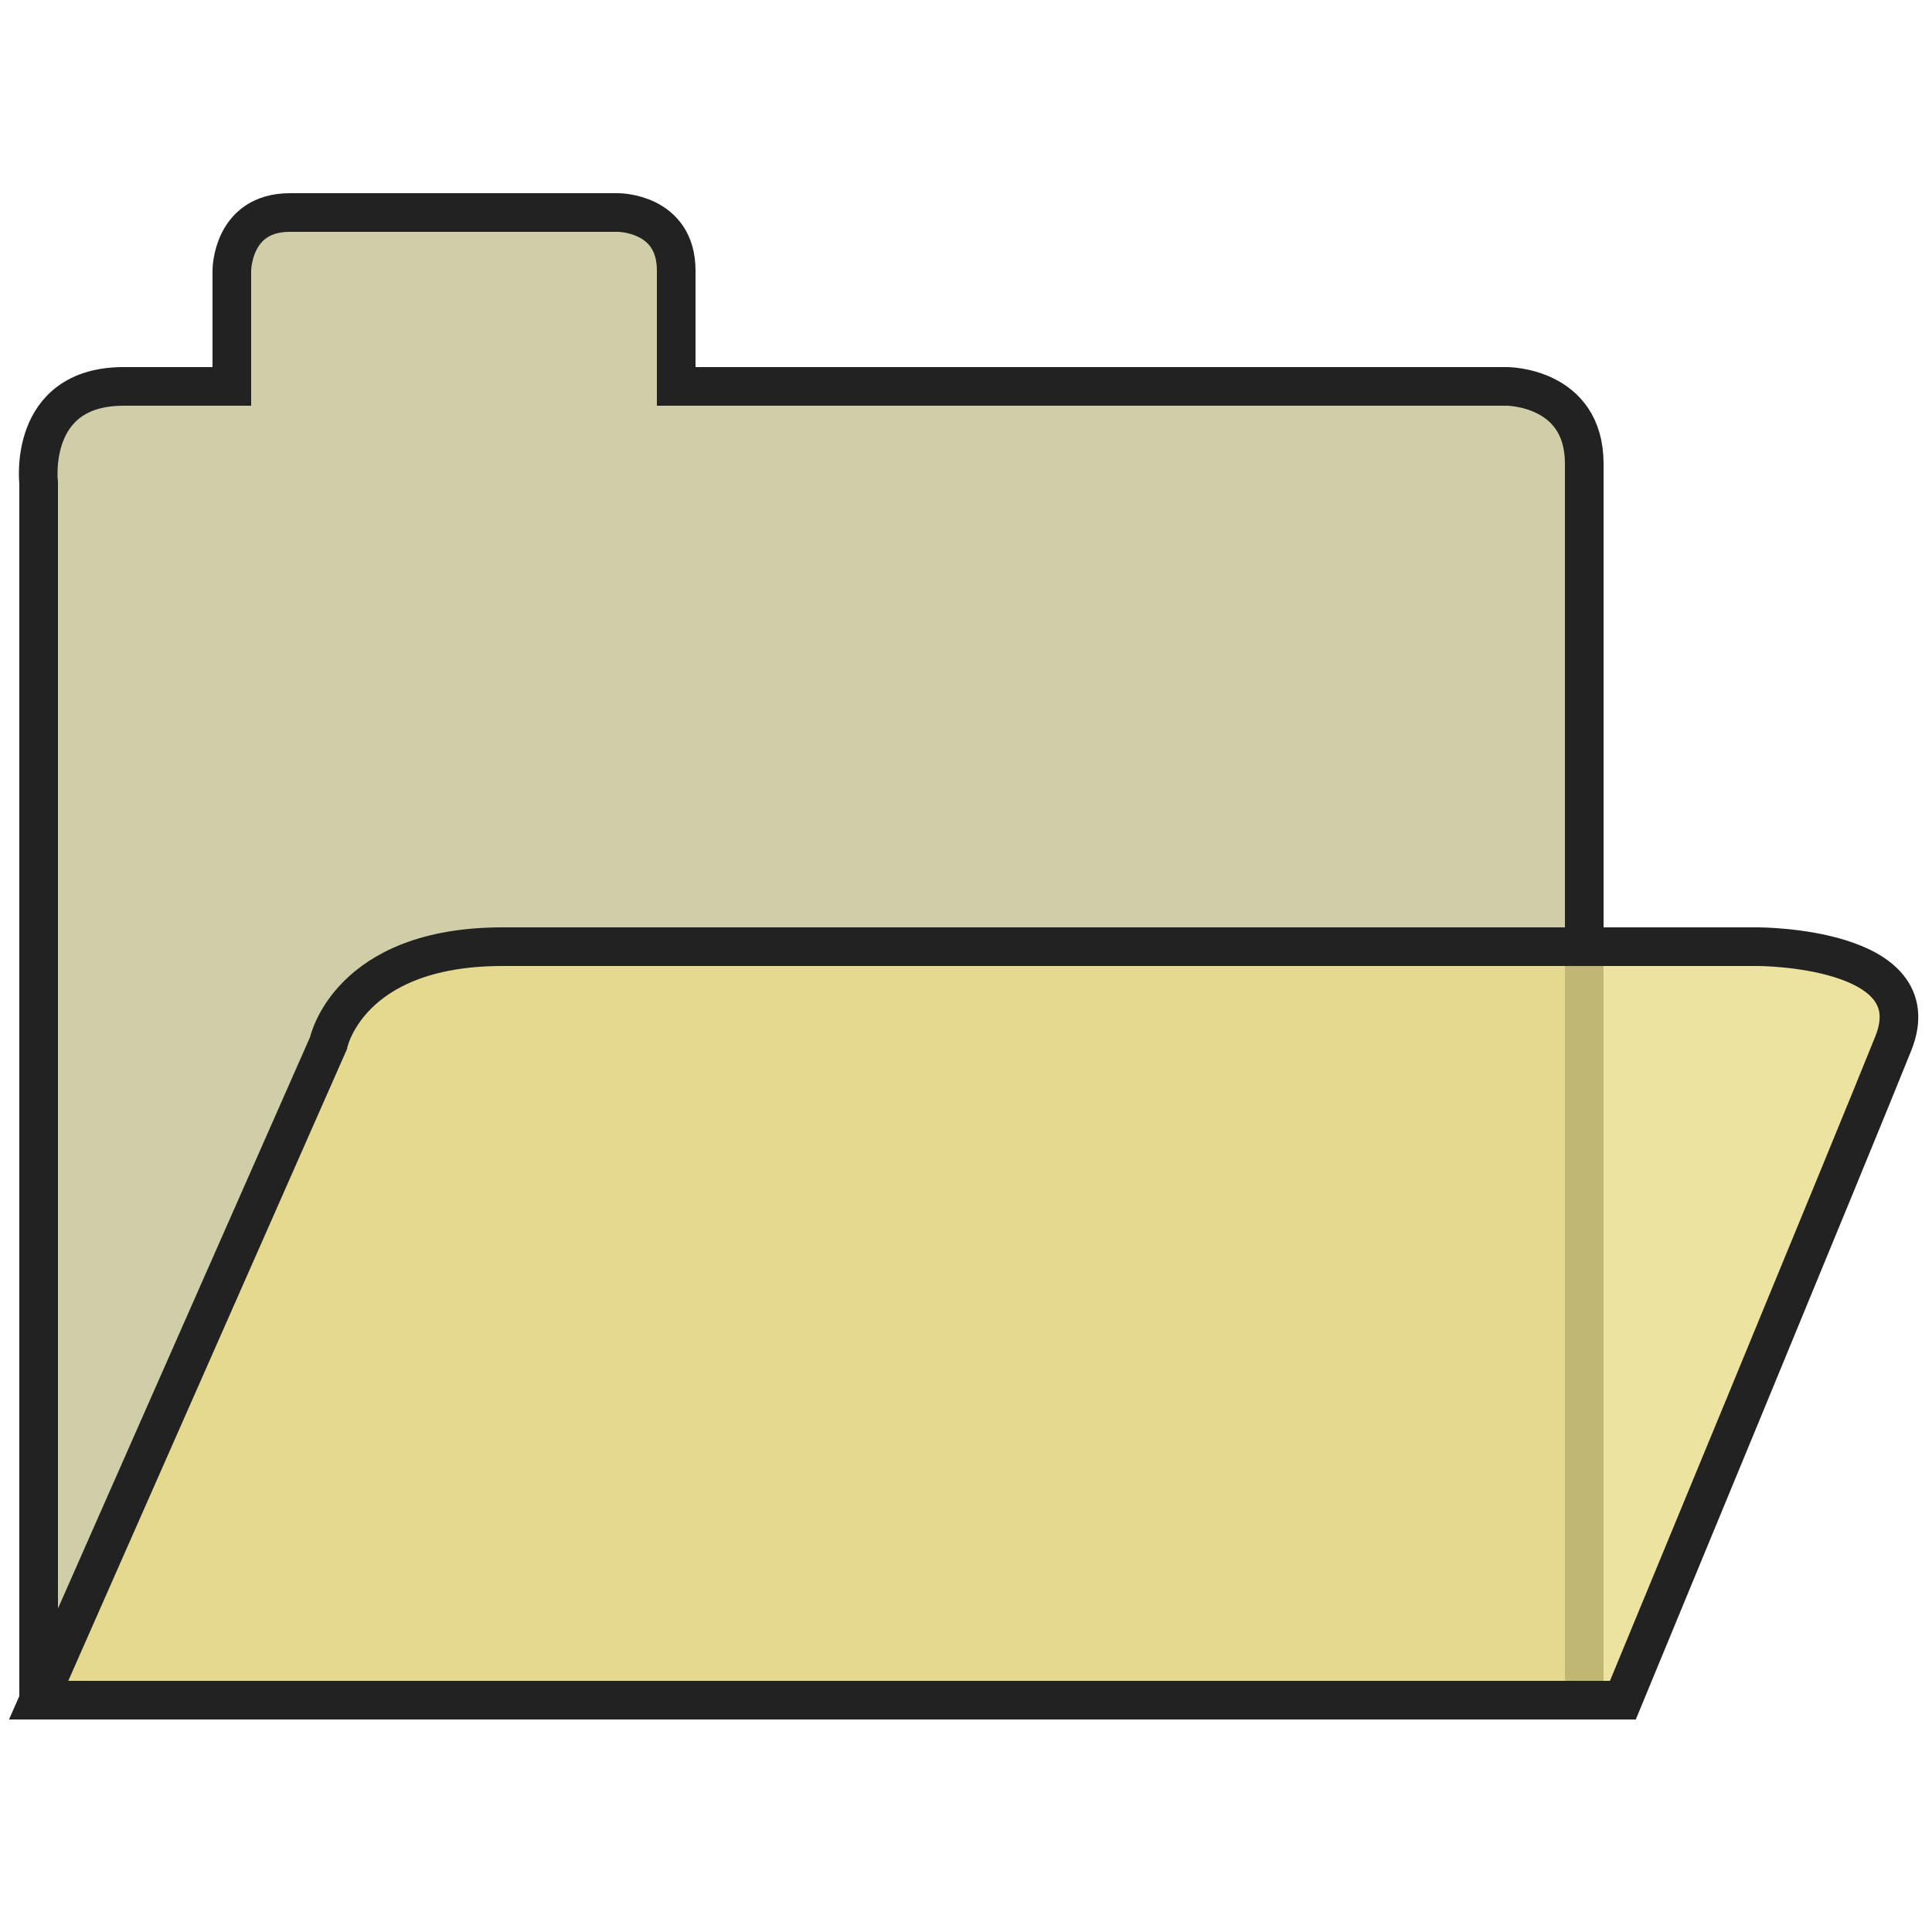 <?xml version="1.0" encoding="UTF-8"?>
<svg xmlns="http://www.w3.org/2000/svg" version="1.1" height="48px" width="48px" viewBox="0 0 100 100">
  <path style="fill:#D0CEA9;stroke:#222222;stroke-width:2" d="m 2,88 c 0,-1 0,-63 0,-63 0,0 -0.6,-5 4.4,-5 -1,0 5.6,0 5.6,0 l 0,-6 c 0,0 0,-3 3,-3 l 17,0 c 0,0 3,0 3,3 l 0,6 43,0 c 0,0 4,0 4,4 l 0,64 z"/>
  <path style="fill:#E8DC88;stroke:#222222;stroke-width:2;fill-opacity:0.8" d="M 2,88 17,54 c 0,0 1,-5 9,-5 11,0 65,0 65,0 0,0 9,0 7,5 -2,5 -14,34 -14,34 z"/>
</svg>
